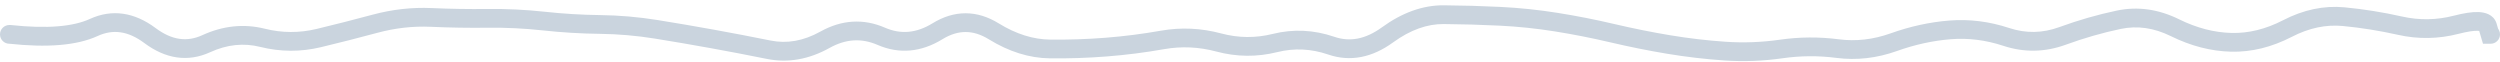 <svg width="400" height="10" viewBox="0 0 400 10" fill="none" xmlns="http://www.w3.org/2000/svg">
<path d="M1.5 4C0.672 4 0 4.672 0 5.5C0 6.328 0.672 7 1.5 7V4ZM1.6 5.5L1.761 4.009L1.681 4H1.6V5.5ZM33 6.99L32.375 5.627L33 6.99ZM258 5.316L257.657 6.777L258 5.316ZM276 8.177L276.101 6.681L276 8.177ZM330 5.748L329.486 4.339L330 5.748ZM384 4.108L383.671 5.571L384 4.108ZM398 4.15L399.438 3.724L399.424 3.676L399.407 3.629L398 4.15ZM398.4 5.5L396.962 5.926L397.28 7H398.4V5.5ZM398.5 7C399.328 7 400 6.328 400 5.5C400 4.672 399.328 4 398.5 4V7ZM1.5 5.5V7H1.6V5.5V4H1.5V5.5ZM1.6 5.5L1.439 6.991C7.455 7.64 12.252 7.306 15.625 5.76L15 4.396L14.375 3.033C11.748 4.237 7.612 4.639 1.761 4.009L1.6 5.5ZM15 4.396L15.625 5.76C18.05 4.648 20.471 4.929 23.103 6.894L24 5.692L24.897 4.49C21.529 1.976 17.95 1.393 14.375 3.033L15 4.396ZM24 5.692L23.103 6.894C26.47 9.409 30.049 9.992 33.625 8.354L33 6.99L32.375 5.627C29.951 6.738 27.53 6.456 24.897 4.49L24 5.692ZM33 6.99L33.625 8.354C36.338 7.111 38.991 6.846 41.638 7.505L42 6.049L42.362 4.594C39.009 3.759 35.662 4.121 32.375 5.627L33 6.99ZM42 6.049L41.638 7.505C44.871 8.31 48.115 8.325 51.35 7.549L51 6.09L50.65 4.632C47.885 5.295 45.129 5.283 42.362 4.594L42 6.049ZM51 6.09L51.35 7.549C54.364 6.826 57.377 6.058 60.39 5.247L60 3.799L59.61 2.35C56.623 3.155 53.636 3.915 50.65 4.632L51 6.09ZM60 3.799L60.39 5.247C63.246 4.478 66.092 4.16 68.933 4.288L69 2.789L69.067 1.291C65.908 1.149 62.754 1.504 59.61 2.35L60 3.799ZM69 2.789L68.933 4.288C71.961 4.424 74.99 4.474 78.018 4.437L78 2.937L77.982 1.437C75.01 1.473 72.039 1.424 69.067 1.291L69 2.789ZM78 2.937L78.018 4.437C80.958 4.401 83.897 4.543 86.838 4.863L87 3.372L87.162 1.88C84.103 1.548 81.042 1.4 77.982 1.437L78 2.937ZM87 3.372L86.838 4.863C89.886 5.194 92.934 5.378 95.982 5.414L96 3.914L96.018 2.414C93.066 2.379 90.114 2.201 87.162 1.88L87 3.372ZM96 3.914L95.982 5.414C98.907 5.448 101.834 5.701 104.762 6.172L105 4.692L105.238 3.211C102.166 2.716 99.093 2.45 96.018 2.414L96 3.914ZM105 4.692L104.762 6.172C107.752 6.654 110.742 7.166 113.732 7.708L114 6.233L114.268 4.757C111.258 4.211 108.248 3.695 105.238 3.211L105 4.692ZM114 6.233L113.732 7.708C116.723 8.251 119.713 8.824 122.703 9.427L123 7.957L123.297 6.486C120.287 5.879 117.277 5.303 114.268 4.757L114 6.233ZM123 7.957L122.703 9.427C126.097 10.111 129.458 9.491 132.73 7.669L132 6.359L131.27 5.048C128.542 6.567 125.903 7.012 123.297 6.486L123 7.957ZM132 6.359L132.73 7.669C135.345 6.213 137.855 6.077 140.403 7.182L141 5.806L141.597 4.43C138.144 2.932 134.655 3.164 131.27 5.048L132 6.359ZM141 5.806L140.403 7.182C143.89 8.696 147.404 8.351 150.784 6.278L150 4.999L149.216 3.721C146.596 5.328 144.11 5.521 141.597 4.43L141 5.806ZM150 4.999L150.784 6.278C152.089 5.478 153.32 5.121 154.498 5.123C155.676 5.124 156.908 5.484 158.213 6.289L159 5.012L159.787 3.735C158.092 2.691 156.324 2.125 154.502 2.123C152.68 2.12 150.911 2.681 149.216 3.721L150 4.999ZM159 5.012L158.213 6.289C161.404 8.254 164.667 9.297 167.983 9.335L168 7.836L168.017 6.336C165.333 6.305 162.596 5.465 159.787 3.735L159 5.012ZM168 7.836L167.983 9.335C171.028 9.371 174.073 9.269 177.117 9.03L177 7.535L176.883 6.04C173.927 6.271 170.972 6.37 168.017 6.336L168 7.836ZM177 7.535L177.117 9.03C180.166 8.791 183.214 8.403 186.261 7.865L186 6.388L185.739 4.911C182.786 5.432 179.834 5.808 176.883 6.04L177 7.535ZM186 6.388L186.261 7.865C189.041 7.375 191.82 7.5 194.612 8.247L195 6.798L195.388 5.349C192.18 4.491 188.959 4.343 185.739 4.911L186 6.388ZM195 6.798L194.612 8.247C197.856 9.114 201.114 9.146 204.362 8.339L204 6.883L203.638 5.427C200.886 6.111 198.144 6.086 195.388 5.349L195 6.798ZM204 6.883L204.362 8.339C207.074 7.665 209.78 7.789 212.514 8.725L213 7.306L213.486 5.886C210.22 4.769 206.926 4.611 203.638 5.427L204 6.883ZM213 7.306L212.514 8.725C216.059 9.938 219.563 9.202 222.881 6.793L222 5.579L221.119 4.365C218.437 6.312 215.941 6.727 213.486 5.886L213 7.306ZM222 5.579L222.881 6.793C225.684 4.758 228.378 3.827 230.988 3.848L231 2.348L231.012 0.848C227.622 0.821 224.316 2.044 221.119 4.365L222 5.579ZM231 2.348L230.988 3.848C233.967 3.872 236.947 3.957 239.927 4.103L240 2.605L240.073 1.106C237.053 0.958 234.033 0.872 231.012 0.848L231 2.348ZM240 2.605L239.927 4.103C242.871 4.247 245.817 4.554 248.764 5.023L249 3.542L249.236 2.061C246.183 1.574 243.129 1.256 240.073 1.106L240 2.605ZM249 3.542L248.764 5.023C251.728 5.496 254.692 6.08 257.657 6.777L258 5.316L258.343 3.856C255.308 3.143 252.272 2.545 249.236 2.061L249 3.542ZM258 5.316L257.657 6.777C260.689 7.489 263.721 8.098 266.754 8.603L267 7.123L267.246 5.643C264.279 5.149 261.311 4.554 258.343 3.856L258 5.316ZM267 7.123L266.754 8.603C269.801 9.11 272.85 9.467 275.899 9.674L276 8.177L276.101 6.681C273.15 6.481 270.199 6.135 267.246 5.643L267 7.123ZM276 8.177L275.899 9.674C279.004 9.884 282.11 9.766 285.213 9.321L285 7.837L284.787 6.352C281.89 6.767 278.996 6.876 276.101 6.681L276 8.177ZM285 7.837L285.213 9.321C288.079 8.91 290.942 8.891 293.807 9.262L294 7.775L294.193 6.287C291.058 5.881 287.921 5.902 284.787 6.352L285 7.837ZM294 7.775L293.807 9.262C297.055 9.684 300.294 9.31 303.505 8.163L303 6.75L302.495 5.338C299.706 6.334 296.945 6.644 294.193 6.287L294 7.775ZM303 6.75L303.505 8.163C306.388 7.133 309.259 6.506 312.12 6.277L312 4.782L311.88 3.287C308.741 3.538 305.612 4.224 302.495 5.338L303 6.75ZM312 4.782L312.12 6.277C314.911 6.054 317.71 6.4 320.53 7.33L321 5.906L321.47 4.481C318.29 3.432 315.089 3.03 311.88 3.287L312 4.782ZM321 5.906L320.53 7.33C323.854 8.427 327.201 8.366 330.514 7.157L330 5.748L329.486 4.339C326.799 5.319 324.146 5.364 321.47 4.481L321 5.906ZM330 5.748L330.514 7.157C333.45 6.087 336.381 5.245 339.308 4.63L339 3.162L338.692 1.694C335.619 2.339 332.55 3.221 329.486 4.339L330 5.748ZM339 3.162L339.308 4.63C341.949 4.076 344.608 4.437 347.336 5.782L348 4.437L348.664 3.092C345.392 1.478 342.051 0.989 338.692 1.694L339 3.162ZM348 4.437L347.336 5.782C350.509 7.347 353.721 8.188 356.962 8.27L357 6.771L357.038 5.271C354.279 5.201 351.491 4.486 348.664 3.092L348 4.437ZM357 6.771L356.962 8.27C360.244 8.353 363.493 7.544 366.688 5.894L366 4.561L365.312 3.228C362.507 4.676 359.755 5.34 357.038 5.271L357 6.771ZM366 4.561L366.688 5.894C369.464 4.46 372.178 3.904 374.857 4.16L375 2.667L375.143 1.174C371.822 0.856 368.536 1.563 365.312 3.228L366 4.561ZM375 2.667L374.857 4.16C377.793 4.441 380.731 4.911 383.671 5.571L384 4.108L384.329 2.644C381.269 1.957 378.207 1.467 375.143 1.174L375 2.667ZM384 4.108L383.671 5.571C386.905 6.297 390.146 6.243 393.374 5.412L393 3.959L392.626 2.507C389.854 3.22 387.095 3.265 384.329 2.644L384 4.108ZM393 3.959L393.374 5.412C394.832 5.037 395.83 4.903 396.443 4.927C397.153 4.954 396.766 5.137 396.593 4.671L398 4.15L399.407 3.629C398.901 2.264 397.514 1.965 396.557 1.929C395.503 1.889 394.168 2.11 392.626 2.507L393 3.959ZM398 4.15L396.562 4.577L396.962 5.926L398.4 5.5L399.838 5.074L399.438 3.724L398 4.15ZM398.4 5.5V7H398.5V5.5V4H398.4V5.5Z" fill="#CAD4DE"/>
</svg>
